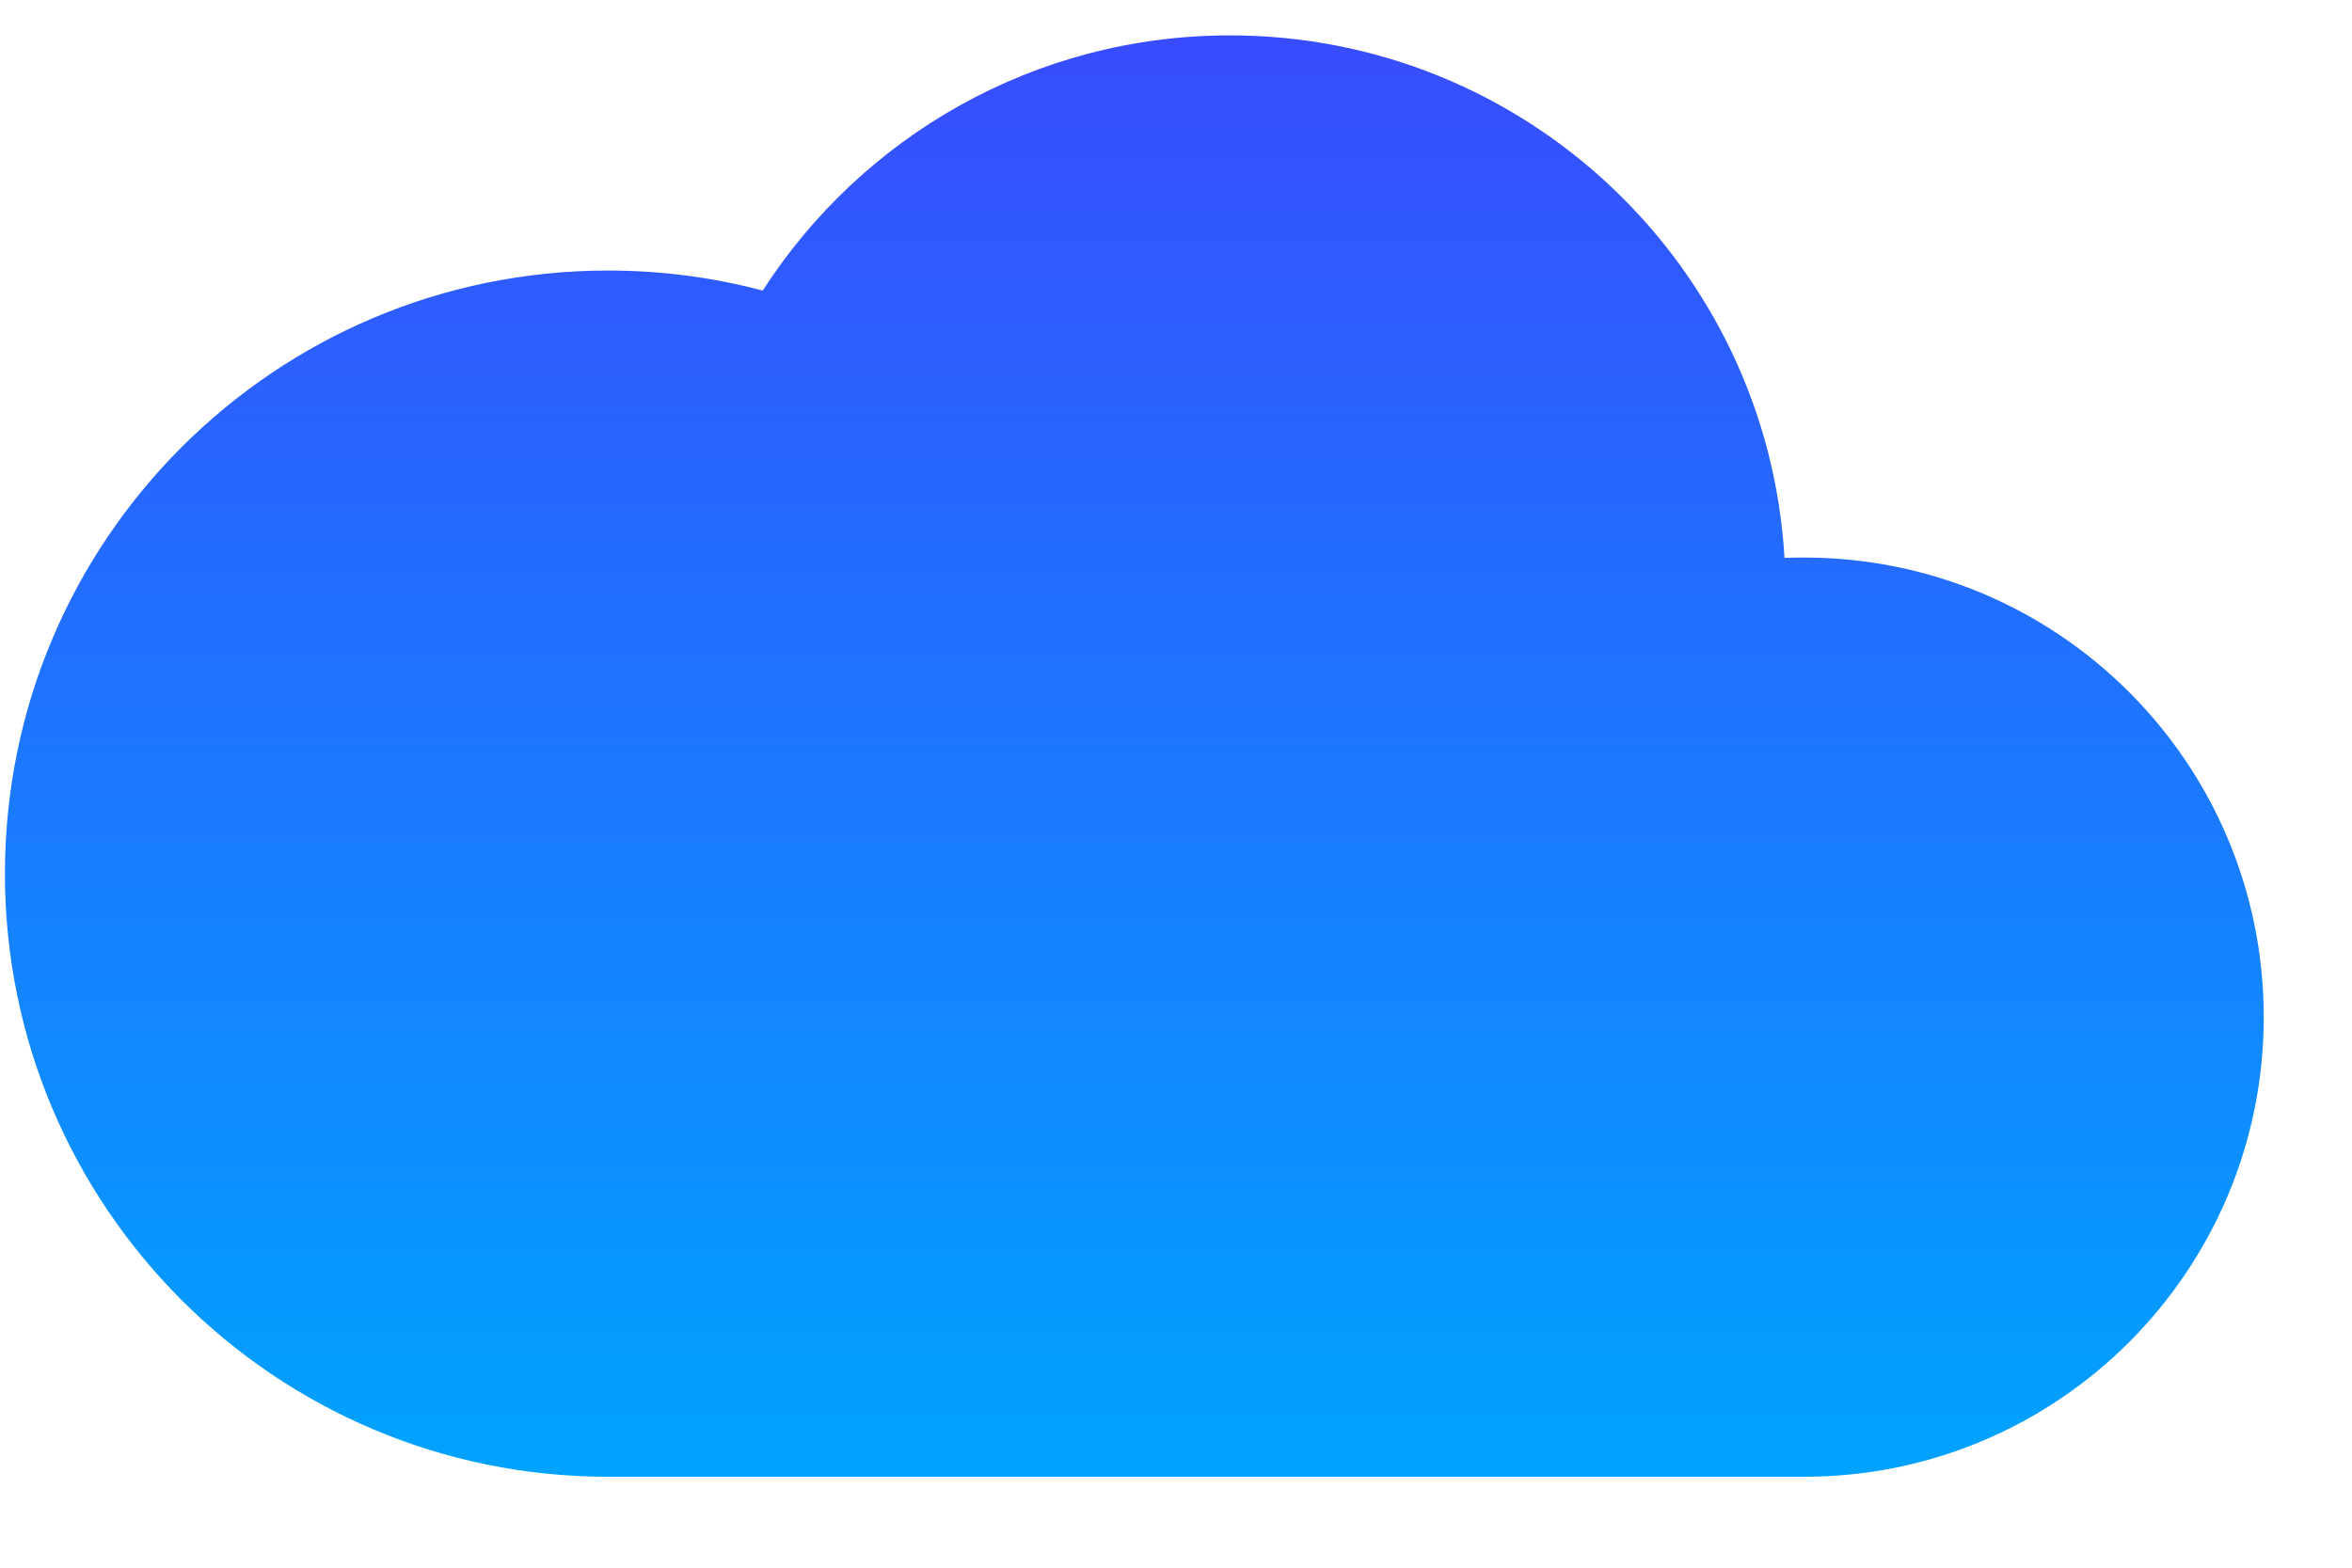 <svg width="21" height="14" viewBox="0 0 21 14" fill="none" xmlns="http://www.w3.org/2000/svg">
<path d="M10.982 0.316C9.23 0.316 7.692 1.225 6.81 2.595C6.369 2.478 5.906 2.416 5.43 2.416C2.455 2.416 0.044 4.827 0.044 7.802C0.044 10.776 2.455 13.188 5.43 13.188H16.108C18.375 13.188 20.212 11.35 20.212 9.083C20.212 6.816 18.375 4.979 16.108 4.979C16.049 4.979 15.991 4.98 15.933 4.982C15.781 2.38 13.623 0.316 10.982 0.316Z" fill="url(#paint0_linear_504_12)"/>
<defs>
<linearGradient id="paint0_linear_504_12" x1="10.128" y1="0.316" x2="10.128" y2="13.188" gradientUnits="userSpaceOnUse">
<stop stop-color="#384CFF"/>
<stop offset="1" stop-color="#00A3FF"/>
</linearGradient>
</defs>
</svg>
